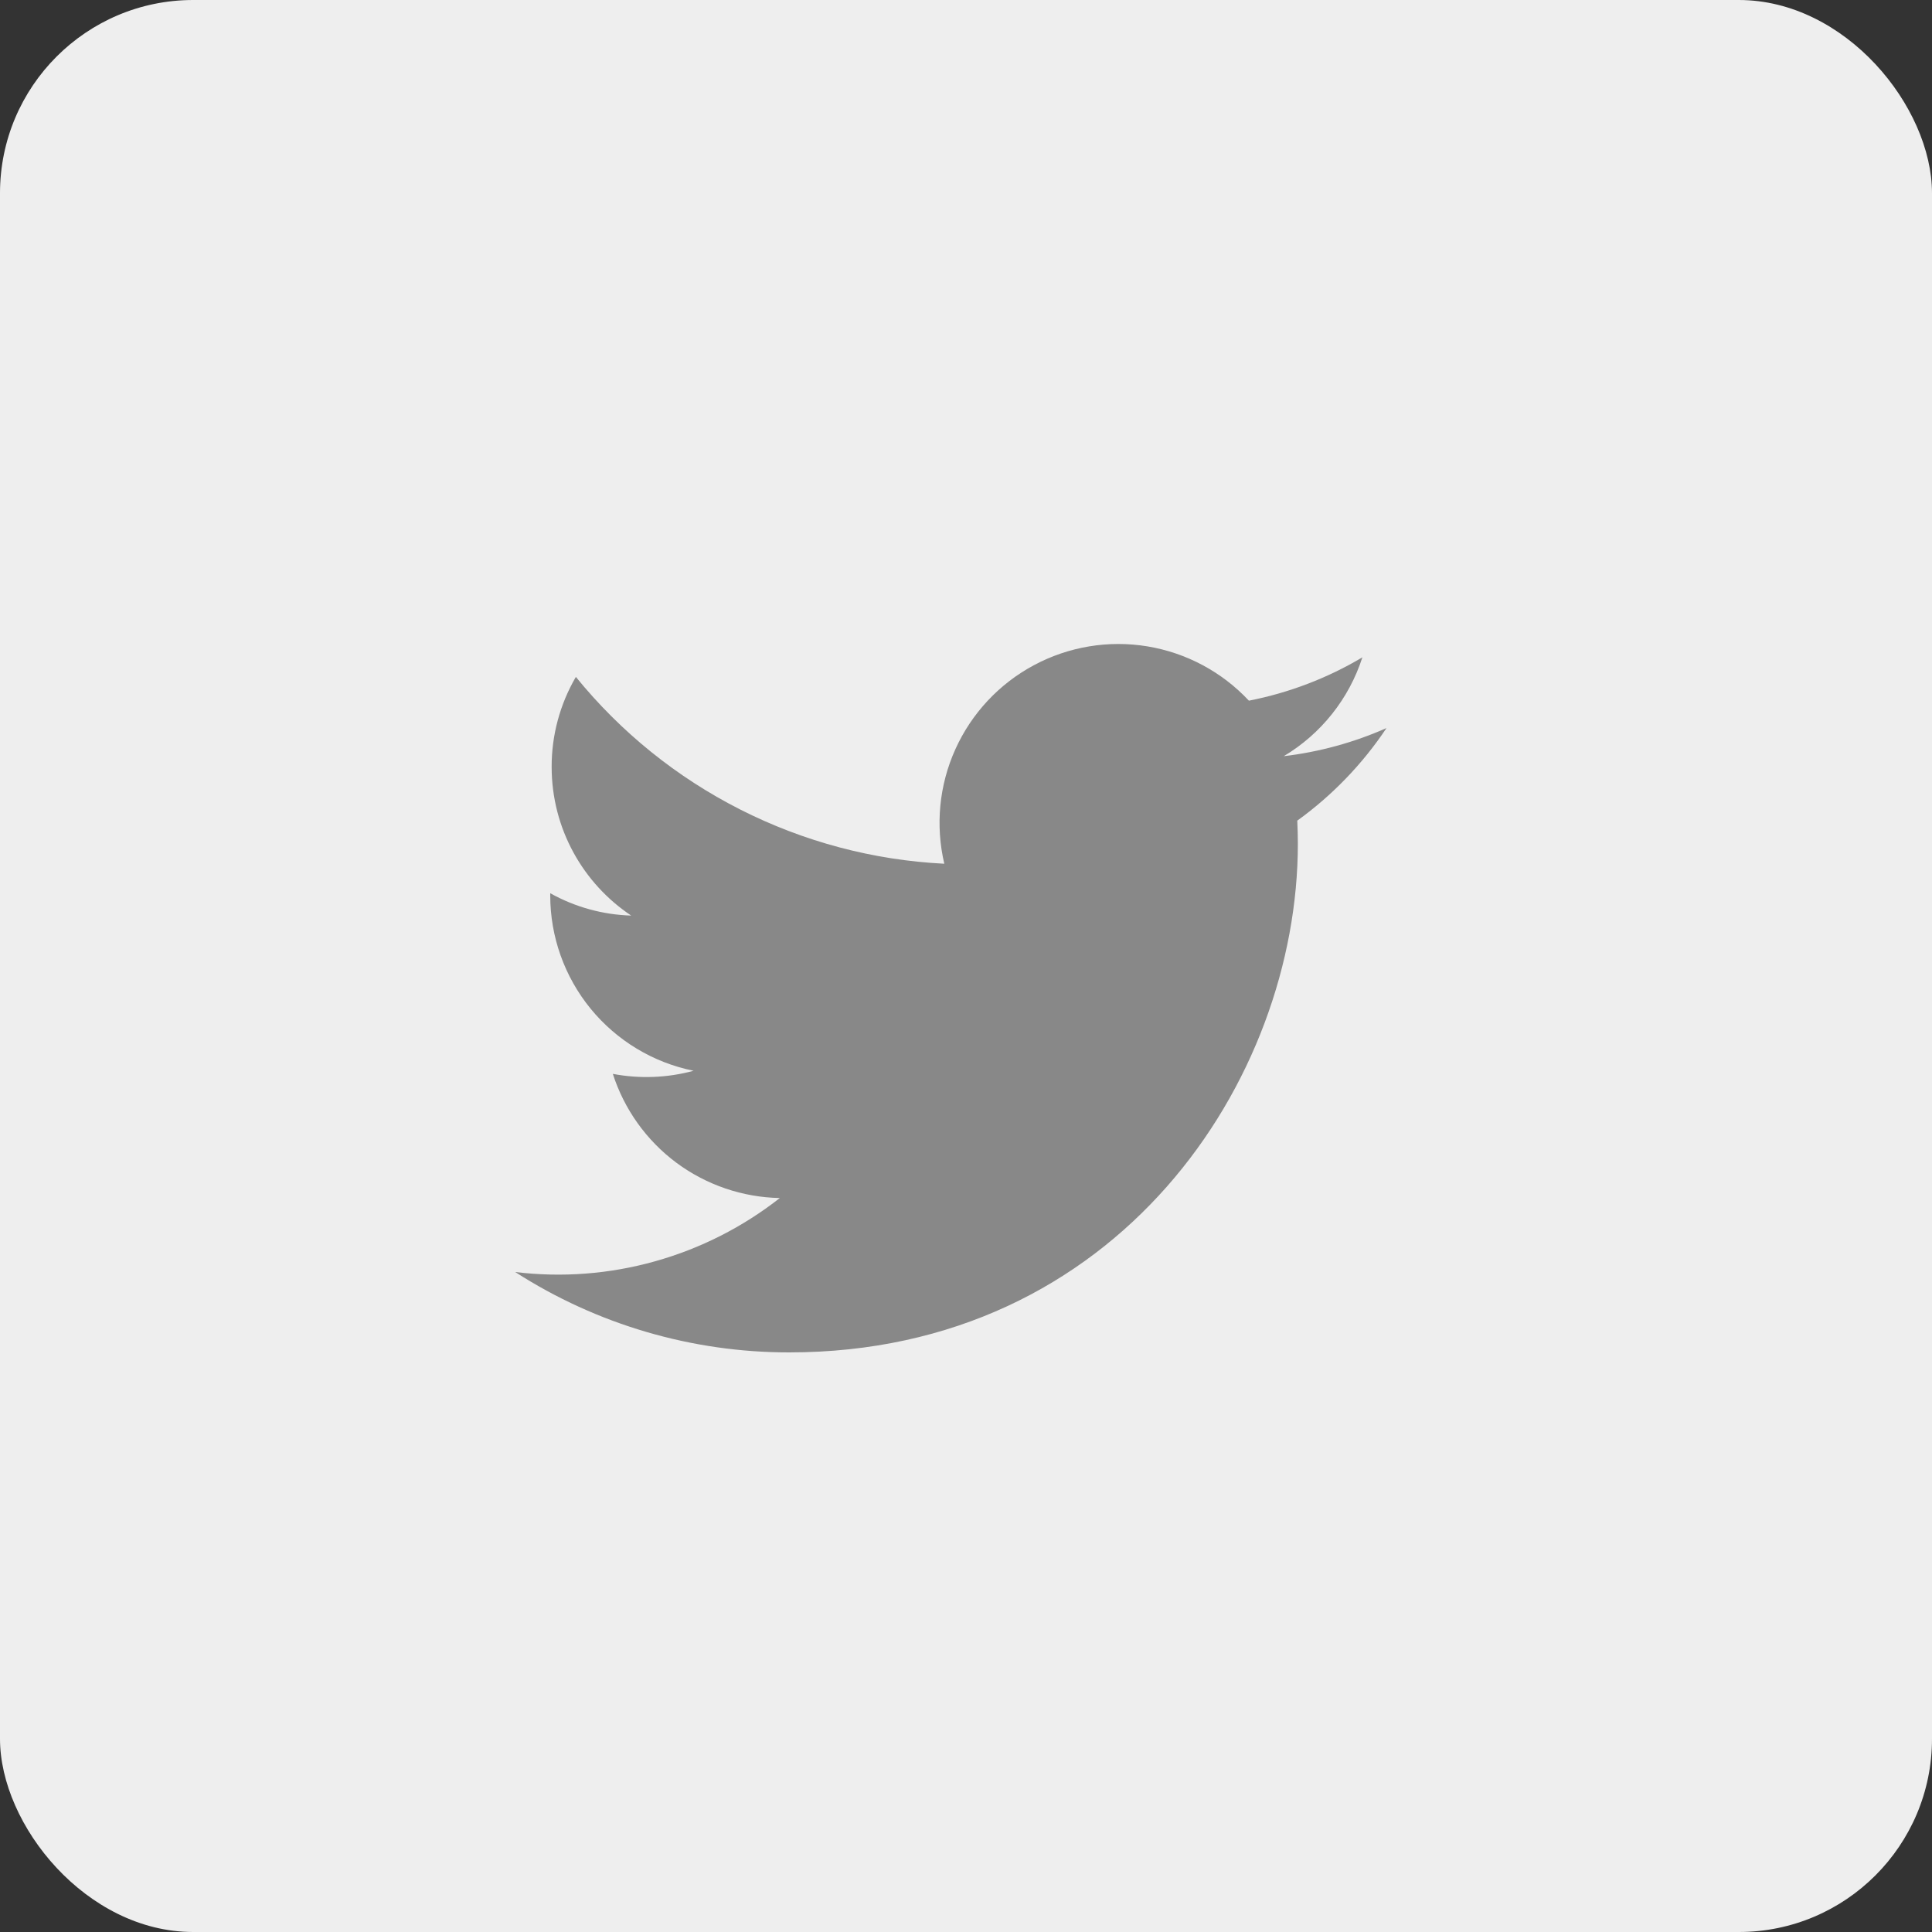 <svg width="30" height="30" viewBox="0 0 30 30" fill="none" xmlns="http://www.w3.org/2000/svg">
<rect x="0" y="0" width="30" height="30" fill="#333333" stroke="none"/>
<rect width="30" height="30" rx="3" fill="#EEEEEE"/>
<path d="M21.528 11.306C21.022 11.53 20.484 11.677 19.934 11.742C20.514 11.396 20.948 10.85 21.155 10.207C20.611 10.531 20.015 10.758 19.393 10.88C18.975 10.433 18.421 10.137 17.818 10.037C17.214 9.937 16.594 10.04 16.055 10.329C15.516 10.617 15.087 11.076 14.835 11.634C14.583 12.191 14.523 12.816 14.663 13.412C13.559 13.357 12.48 13.07 11.494 12.57C10.508 12.07 9.639 11.369 8.942 10.511C8.695 10.935 8.565 11.417 8.566 11.907C8.566 12.87 9.056 13.72 9.801 14.217C9.36 14.204 8.929 14.085 8.544 13.87V13.905C8.544 14.546 8.766 15.167 9.171 15.663C9.577 16.159 10.142 16.5 10.77 16.627C10.361 16.738 9.932 16.754 9.516 16.675C9.693 17.226 10.038 17.709 10.503 18.055C10.968 18.4 11.53 18.592 12.109 18.603C11.533 19.055 10.874 19.389 10.169 19.586C9.464 19.784 8.727 19.84 8 19.752C9.269 20.568 10.746 21.001 12.254 21C17.36 21 20.153 16.77 20.153 13.102C20.153 12.982 20.149 12.862 20.144 12.743C20.687 12.351 21.157 11.864 21.529 11.306L21.528 11.306Z" fill="#888888"/>
</svg>
